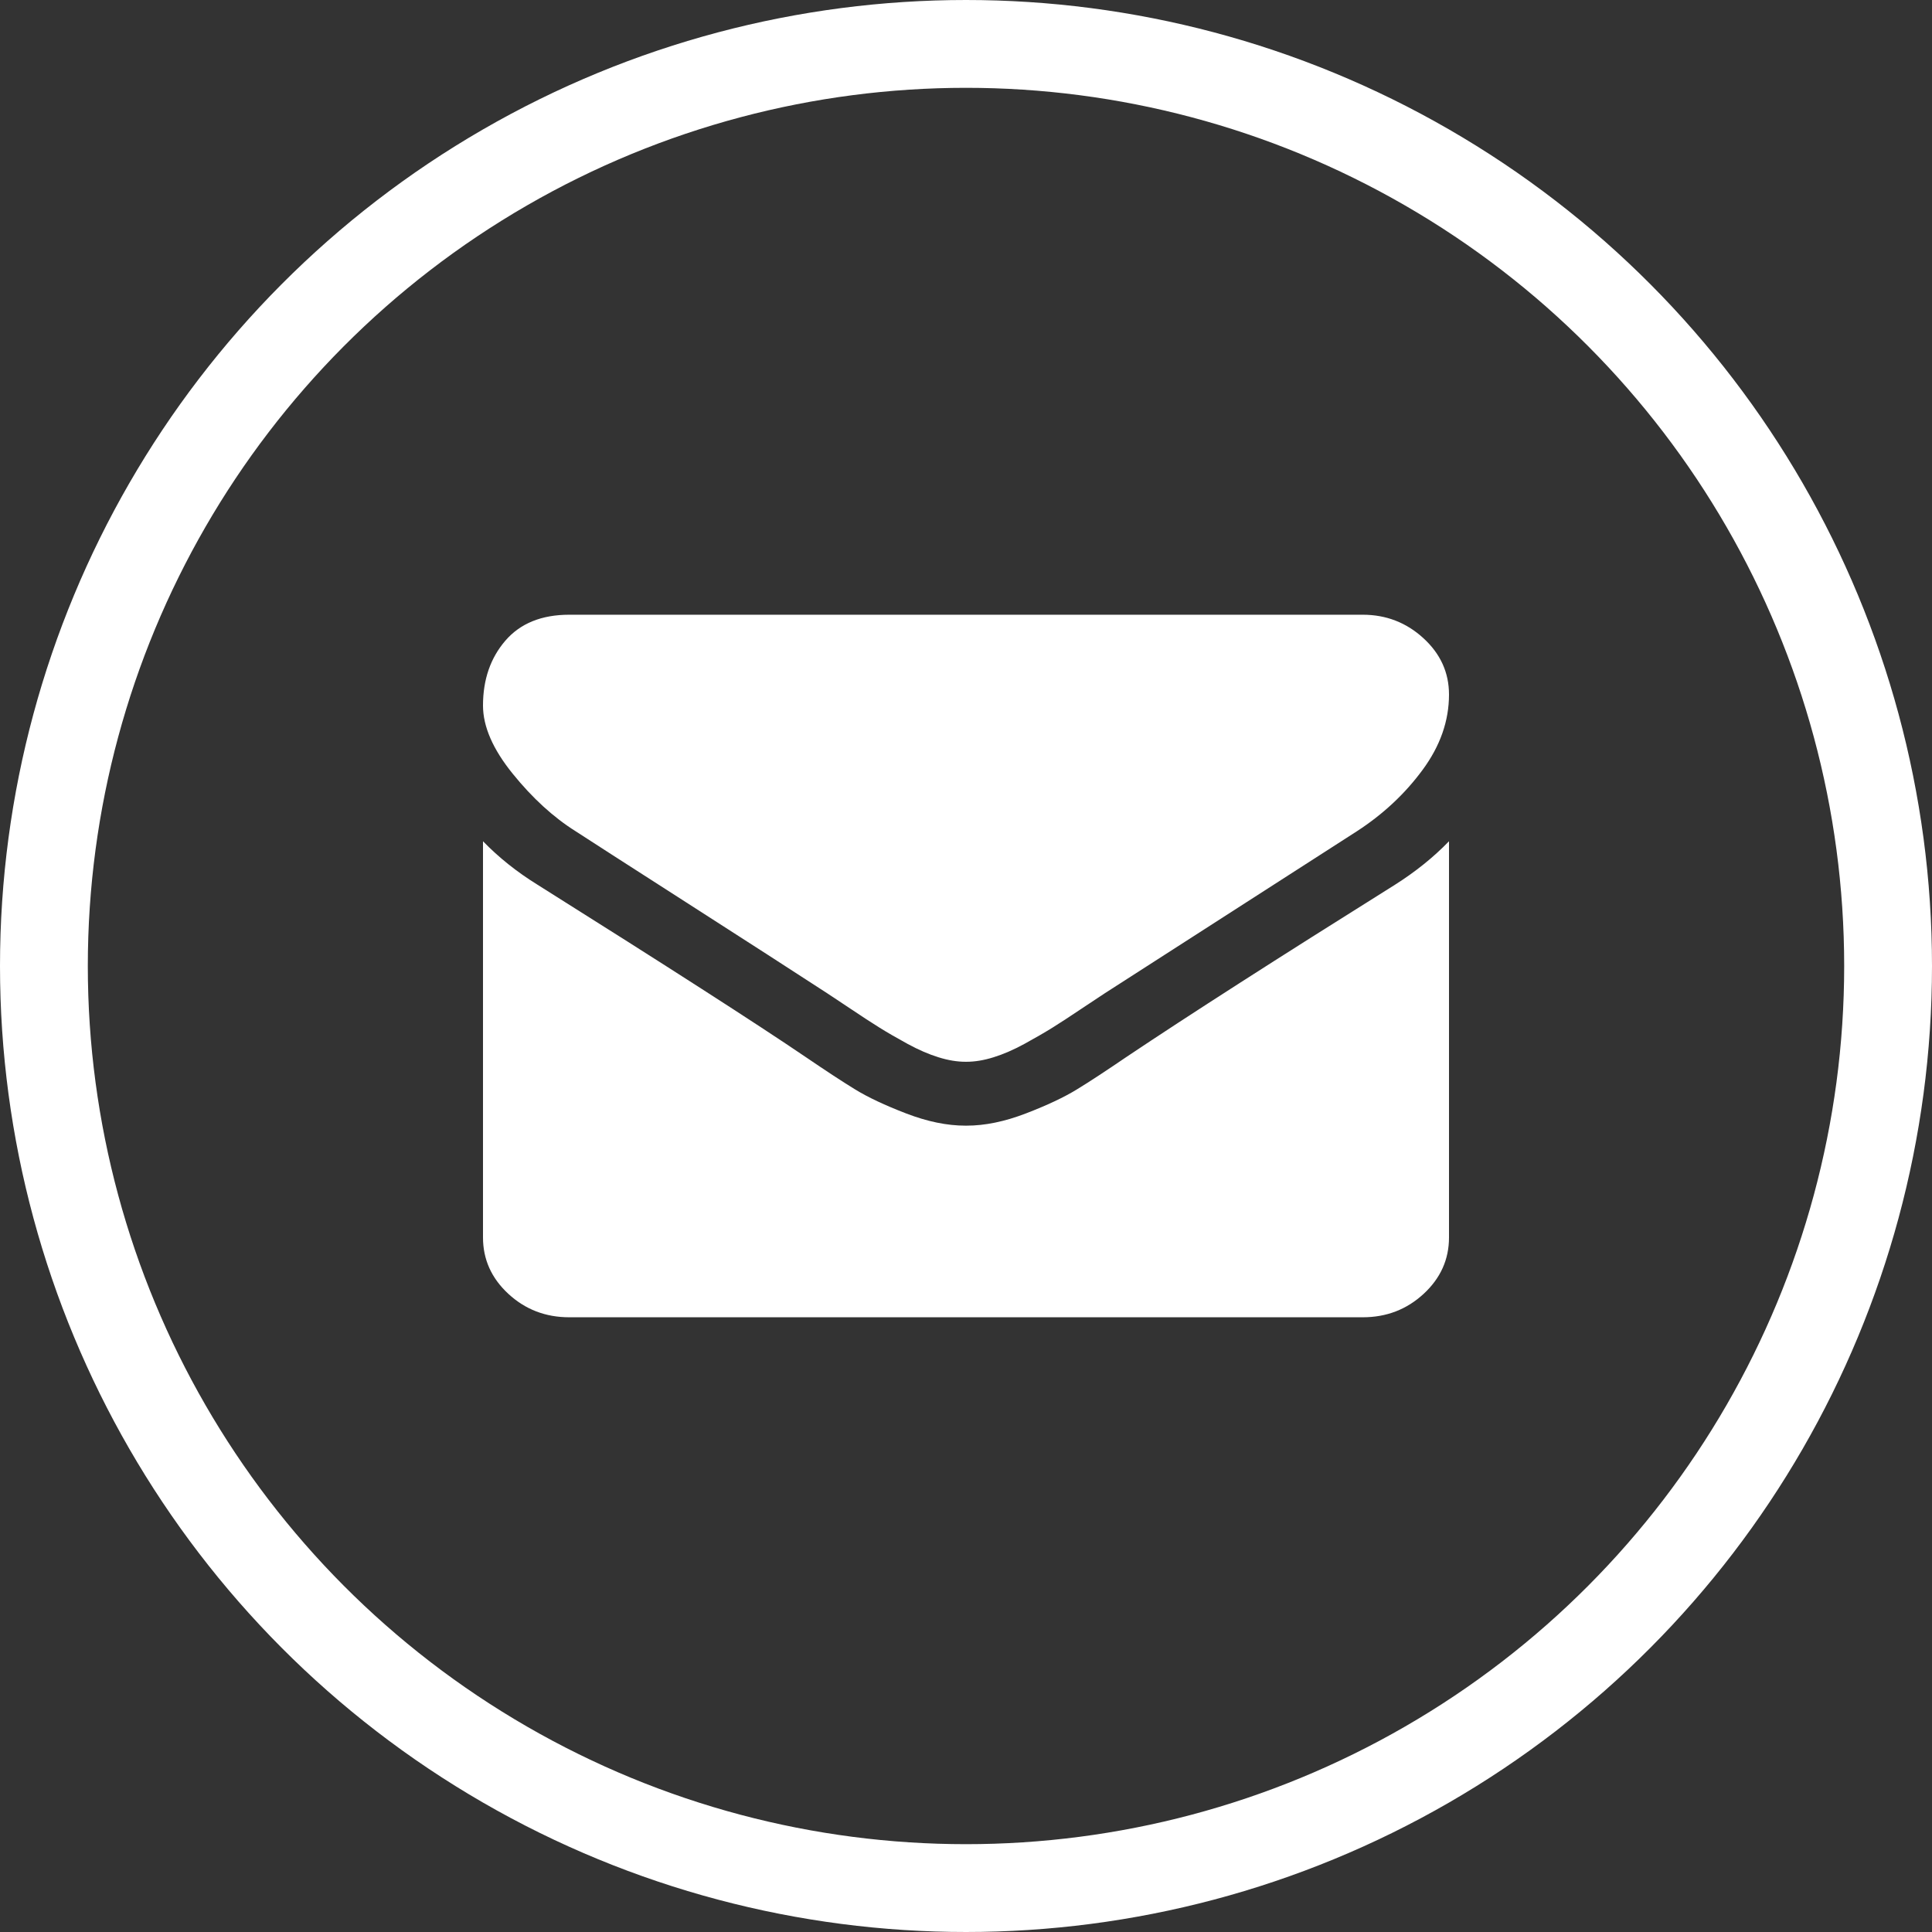 <svg width="44" height="44" viewBox="0 0 44 44" fill="none" xmlns="http://www.w3.org/2000/svg">
<rect x="0" y="0" width="44" height="44" fill="#333333" stroke="none"/>
<circle cx="22" cy="22" r="21" stroke="white" stroke-width="2"/>
<path fill-rule="evenodd" clip-rule="evenodd" d="M15.628 20.551C14.229 19.654 13.39 19.114 13.111 18.932C12.604 18.614 12.125 18.176 11.675 17.619C11.225 17.063 11 16.546 11 16.068C11 15.477 11.17 14.985 11.509 14.591C11.849 14.197 12.334 14 12.964 14H31.036C31.567 14 32.028 14.178 32.417 14.534C32.806 14.89 33 15.318 33 15.818C33 16.417 32.8 16.989 32.398 17.534C31.997 18.079 31.498 18.545 30.901 18.932C27.823 20.909 25.908 22.14 25.155 22.625C25.073 22.678 24.899 22.793 24.633 22.971C24.367 23.15 24.146 23.294 23.971 23.403C23.794 23.513 23.582 23.636 23.332 23.773C23.083 23.909 22.847 24.011 22.626 24.079C22.405 24.148 22.201 24.181 22.012 24.181H22H21.988C21.799 24.181 21.595 24.148 21.374 24.079C21.153 24.011 20.918 23.909 20.668 23.773C20.418 23.636 20.205 23.513 20.029 23.403C19.854 23.294 19.632 23.15 19.366 22.971C19.101 22.794 18.927 22.678 18.845 22.625C18.1 22.14 17.028 21.449 15.628 20.551ZM25.659 24.068C27.05 23.136 29.088 21.829 31.772 20.148C32.239 19.852 32.648 19.523 33 19.159V28.182C33 28.682 32.808 29.11 32.423 29.466C32.038 29.822 31.576 30 31.036 30H12.964C12.424 30 11.962 29.822 11.577 29.466C11.192 29.11 11 28.682 11 28.182V19.159C11.36 19.53 11.774 19.86 12.24 20.148C15.203 22.011 17.236 23.318 18.341 24.068C18.808 24.386 19.187 24.635 19.477 24.812C19.768 24.991 20.154 25.172 20.637 25.358C21.12 25.544 21.57 25.636 21.988 25.636H22H22.012C22.43 25.636 22.88 25.544 23.363 25.358C23.846 25.172 24.232 24.991 24.523 24.812C24.814 24.635 25.192 24.386 25.659 24.068Z" fill="white"/>
</svg>
